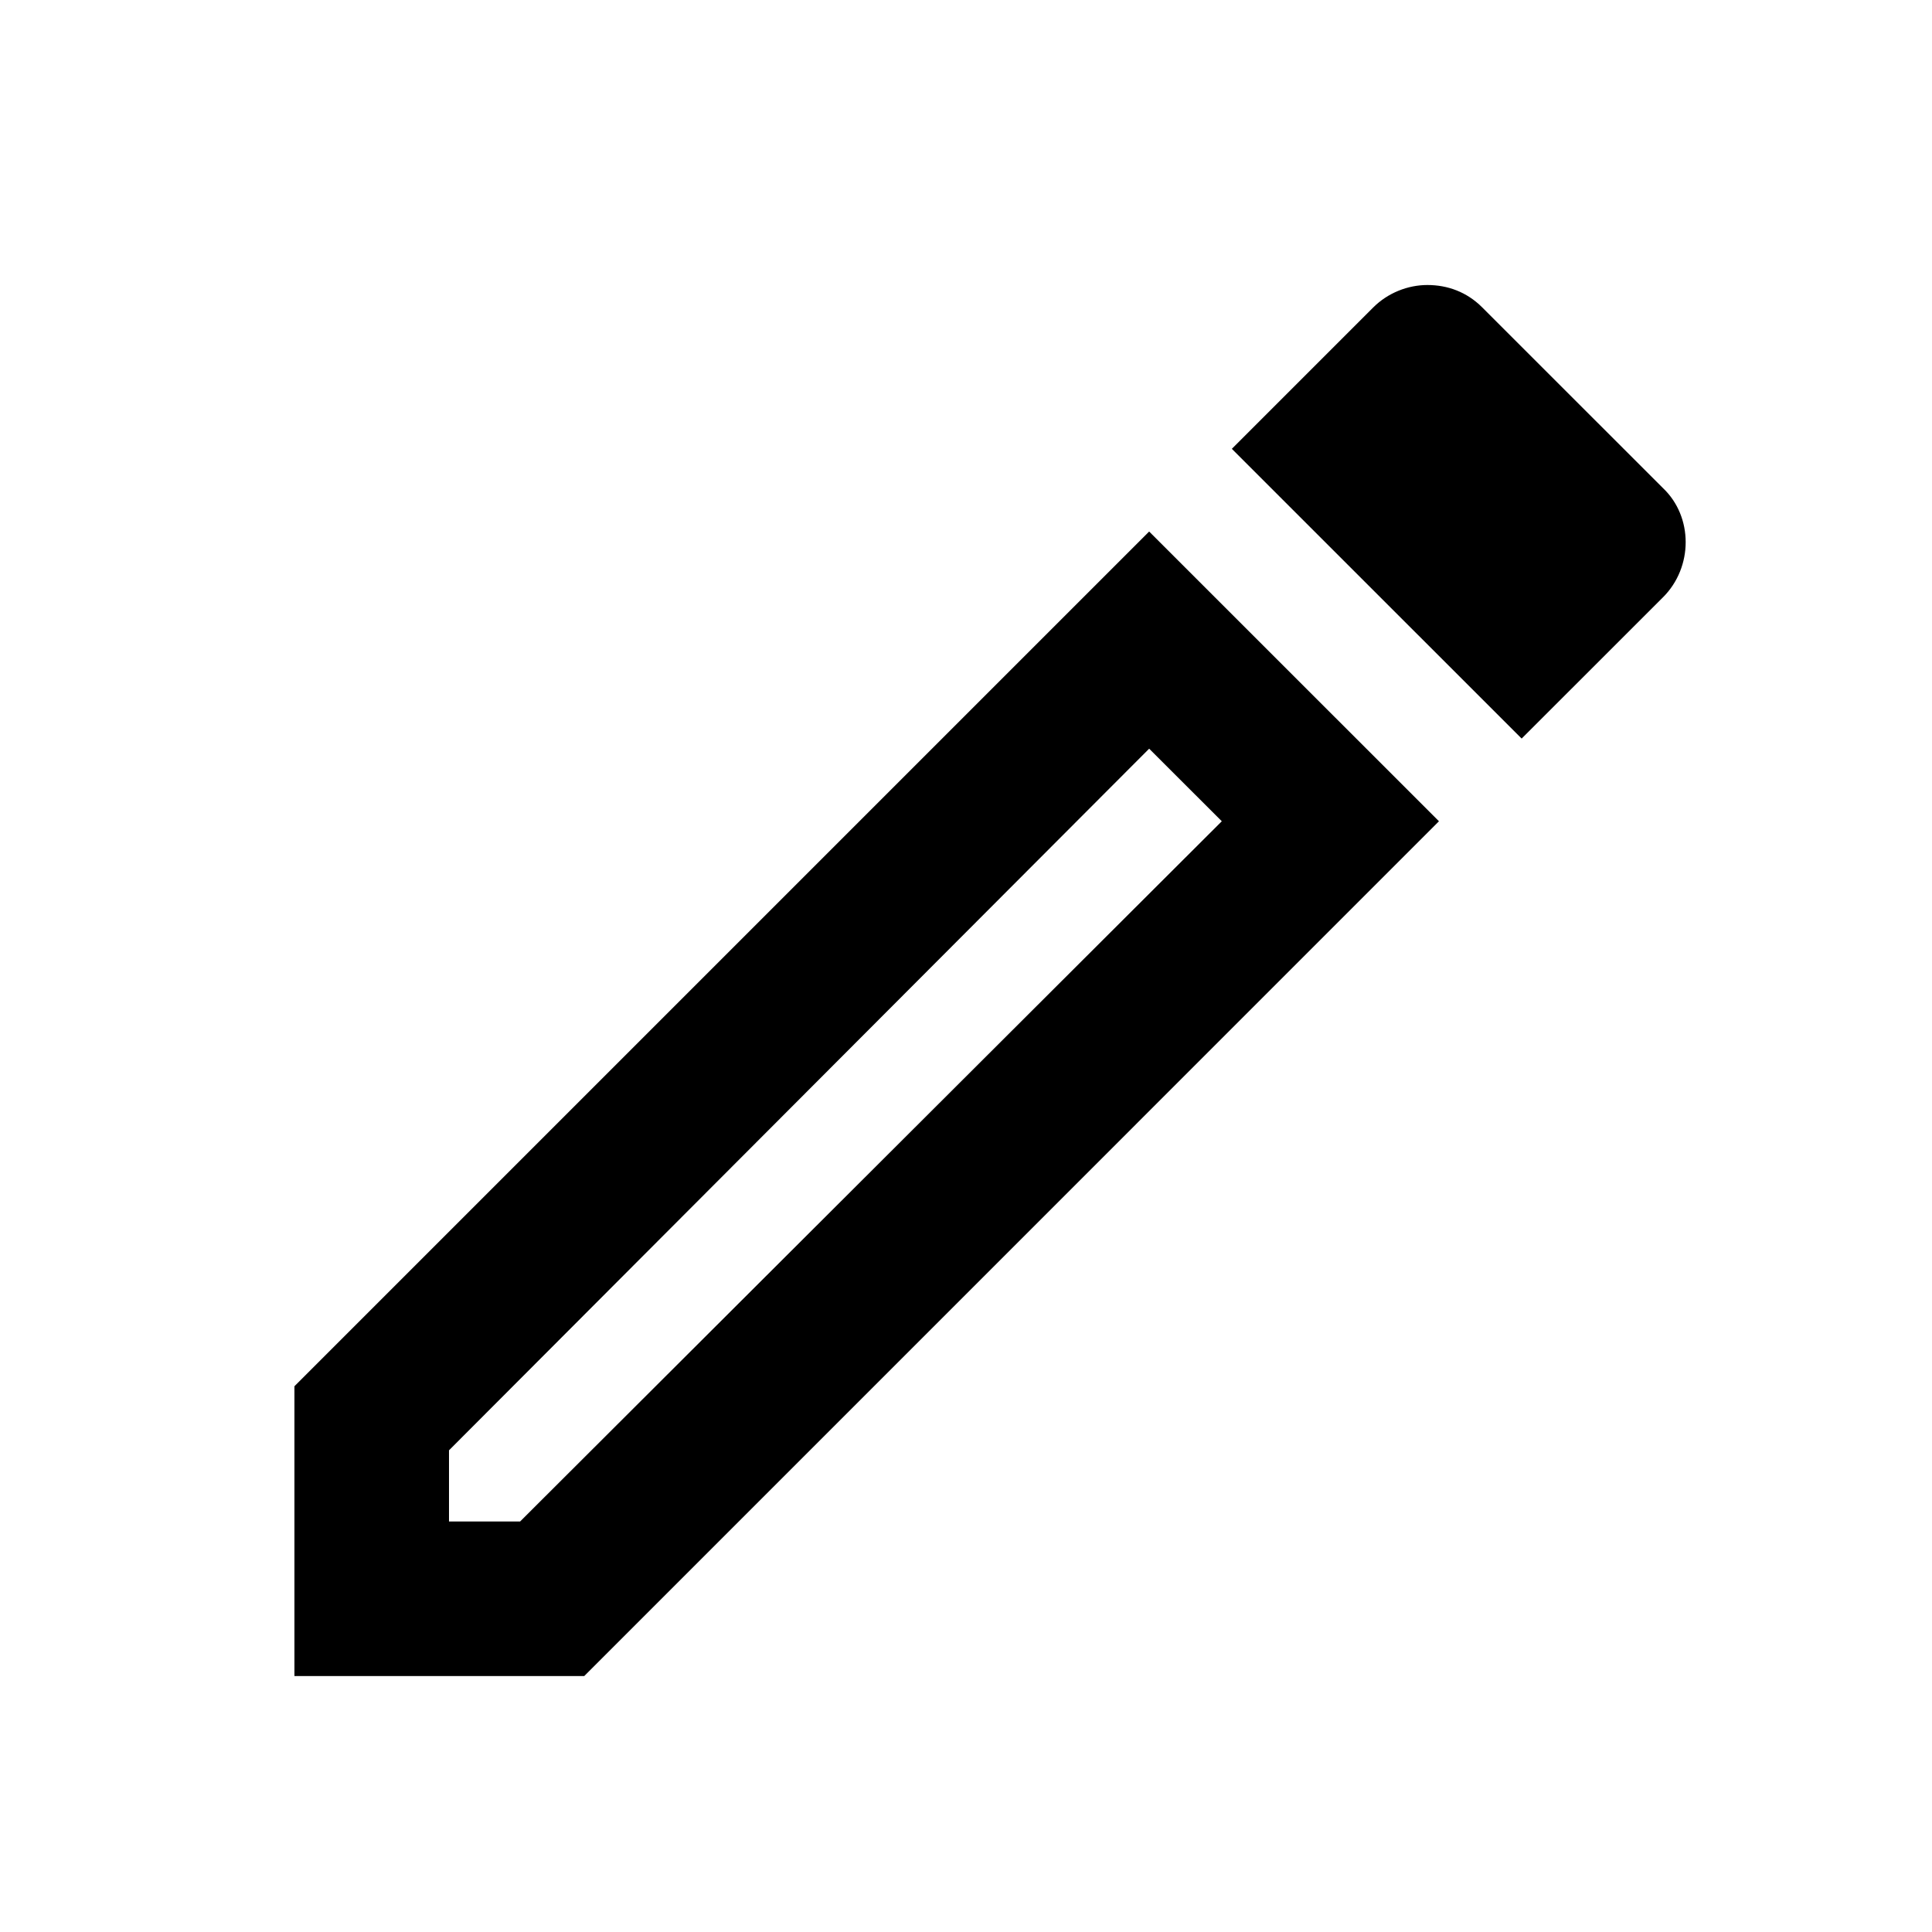 <svg width="25" height="25" viewBox="0 0 25 25" fill="none" xmlns="http://www.w3.org/2000/svg">
<path d="M14.87 9.688L15.81 10.627L6.73 19.688H5.81V18.767L14.87 9.688ZM18.47 3.688C18.22 3.688 17.96 3.788 17.77 3.978L15.94 5.808L19.69 9.557L21.52 7.728C21.91 7.338 21.91 6.688 21.52 6.317L19.18 3.978C18.98 3.777 18.73 3.688 18.47 3.688ZM14.87 6.878L3.81 17.938V21.688H7.56L18.62 10.627L14.87 6.878Z" fill="currentColor"/>
</svg>
